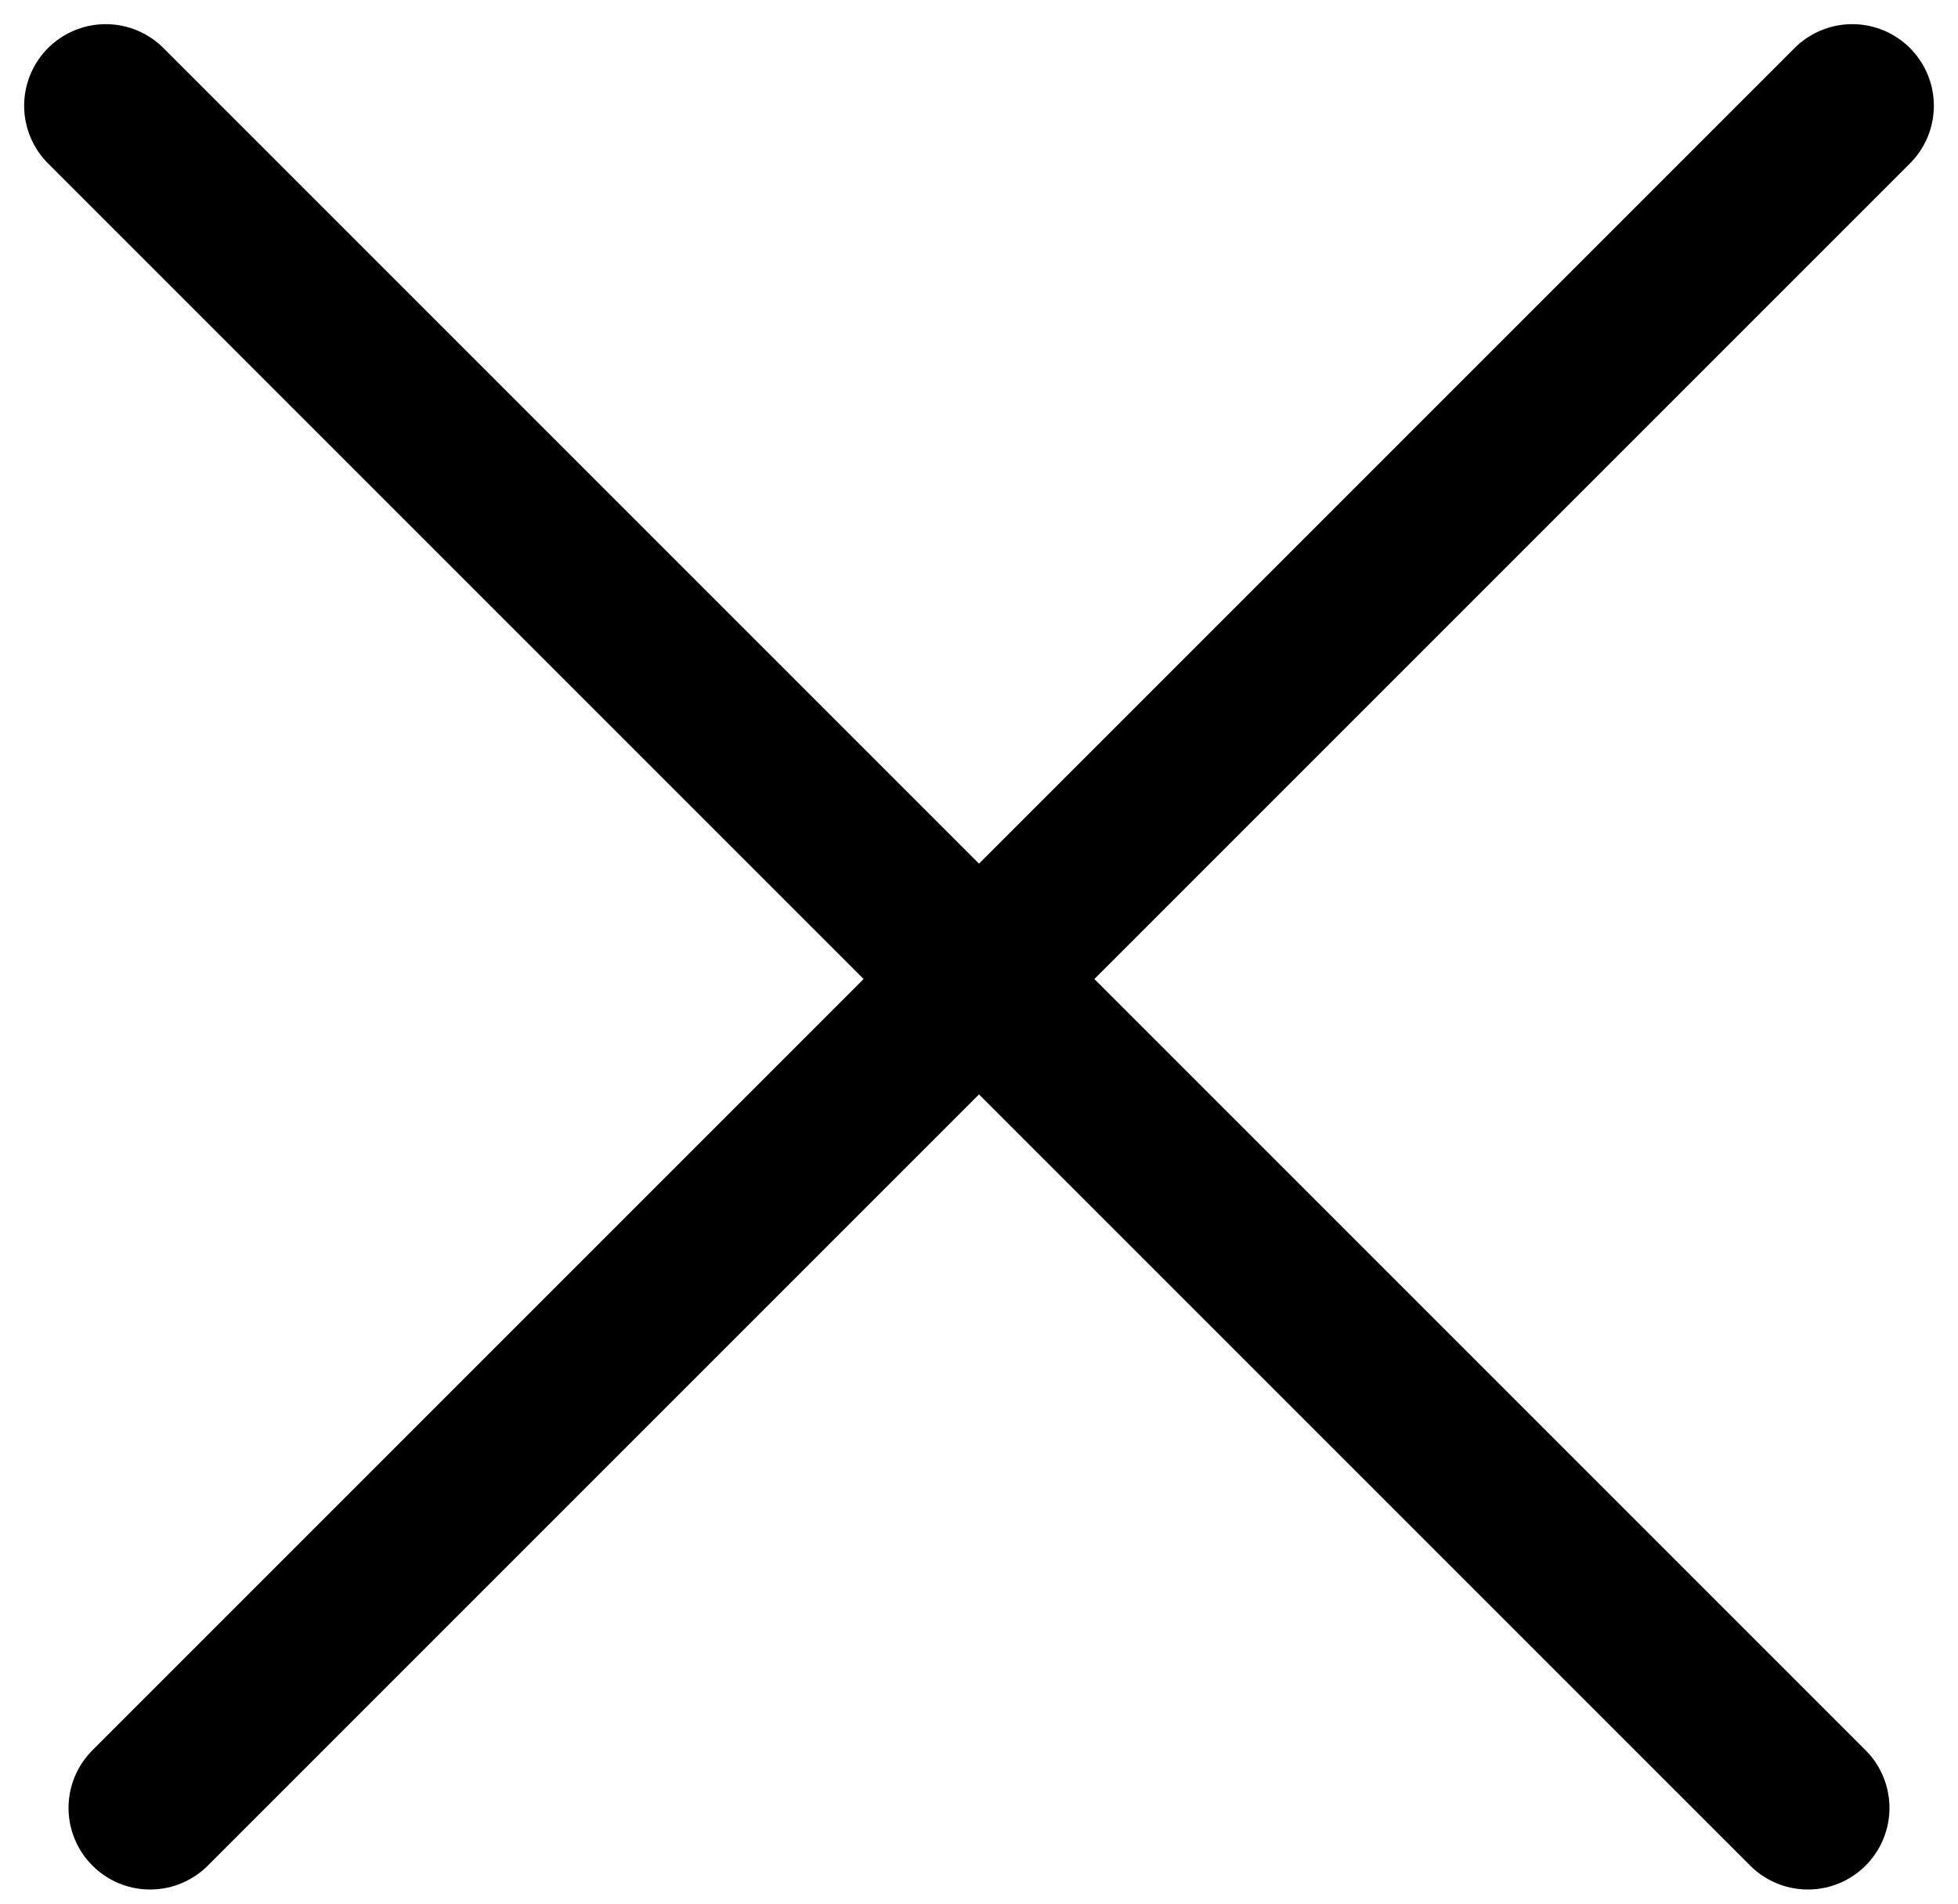 <svg width="36" height="35" viewBox="0 0 36 35" fill="none" xmlns="http://www.w3.org/2000/svg">
  <path d="M1.944 1.944L33.24 33.24" stroke="#000" stroke-width="3" stroke-linecap="round"/>
  <path d="M34.056 1.944L2.76 33.24" stroke="#000" stroke-width="3" stroke-linecap="round"/>
</svg>
